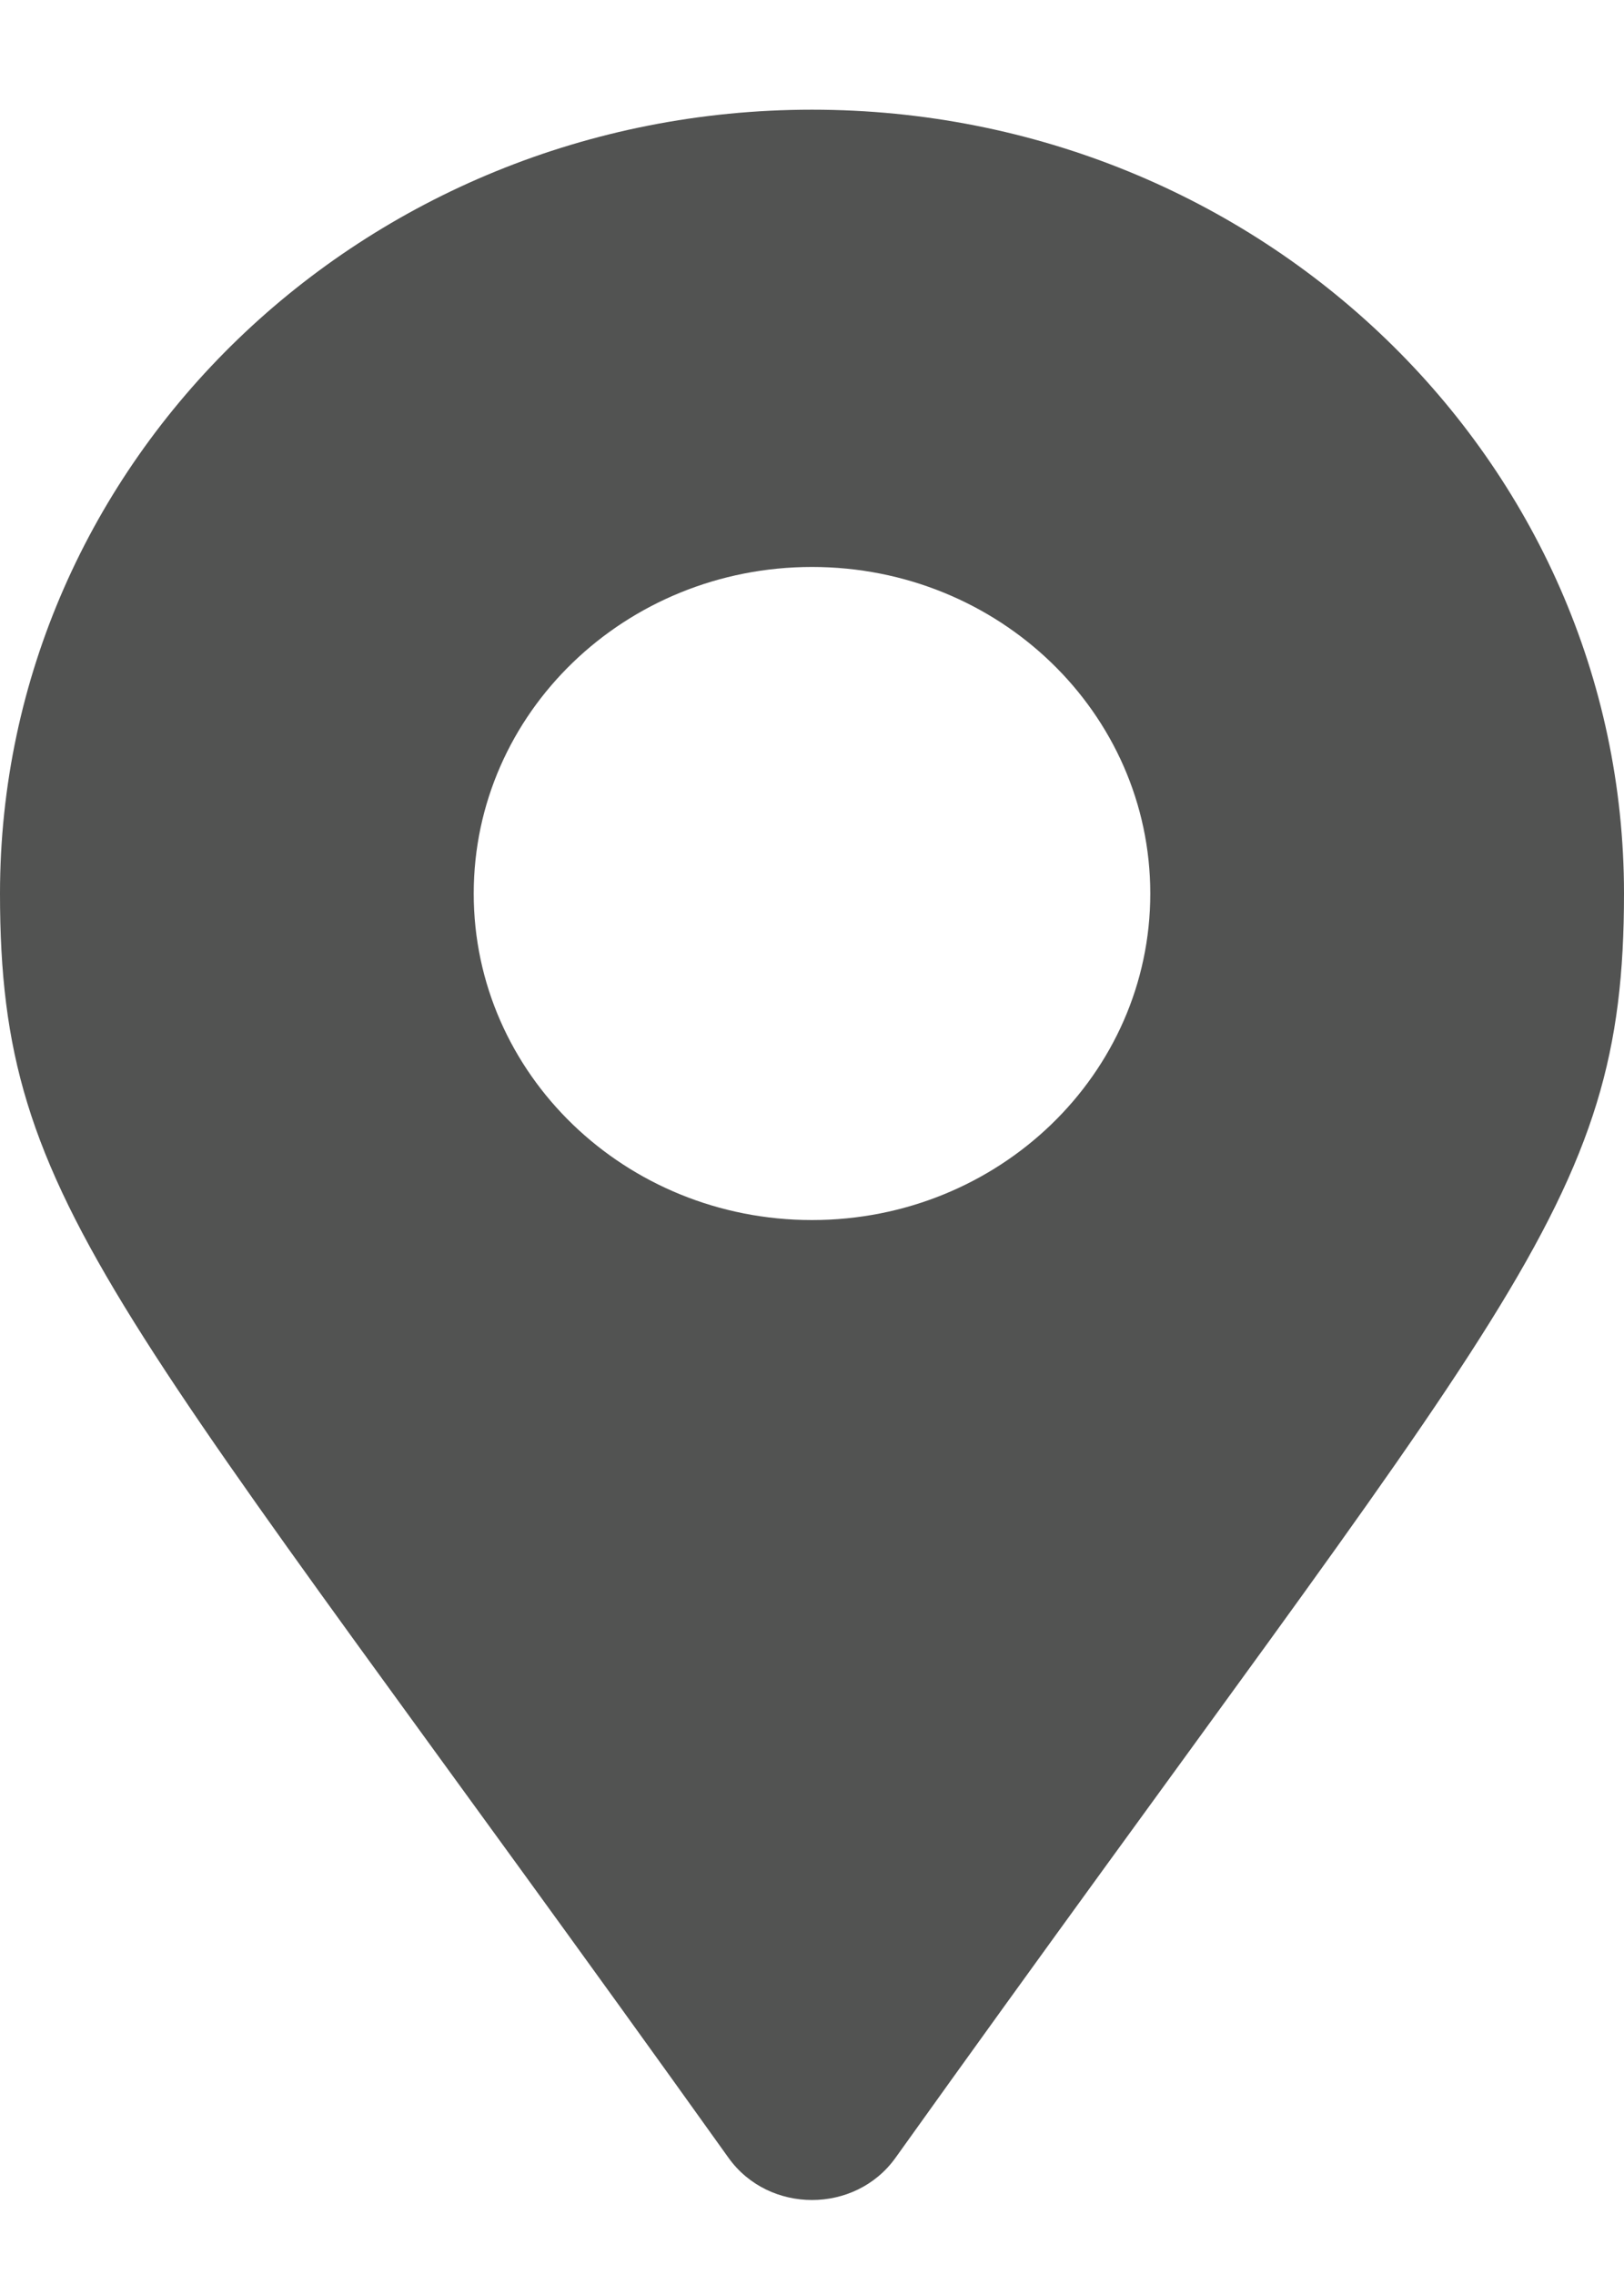 <svg width="10" height="14" viewBox="0 0 10 14" fill="none" xmlns="http://www.w3.org/2000/svg">
<path d="M4.486 13.279C0.702 7.987 0 7.443 0 5.499C0 2.834 2.239 0.675 5 0.675C7.761 0.675 10 2.834 10 5.499C10 7.443 9.298 7.987 5.514 13.279C5.266 13.625 4.734 13.625 4.486 13.279ZM5 7.508C6.151 7.508 7.083 6.609 7.083 5.499C7.083 4.388 6.151 3.489 5 3.489C3.849 3.489 2.917 4.388 2.917 5.499C2.917 6.609 3.849 7.508 5 7.508Z" fill="#525352"/>
</svg>
